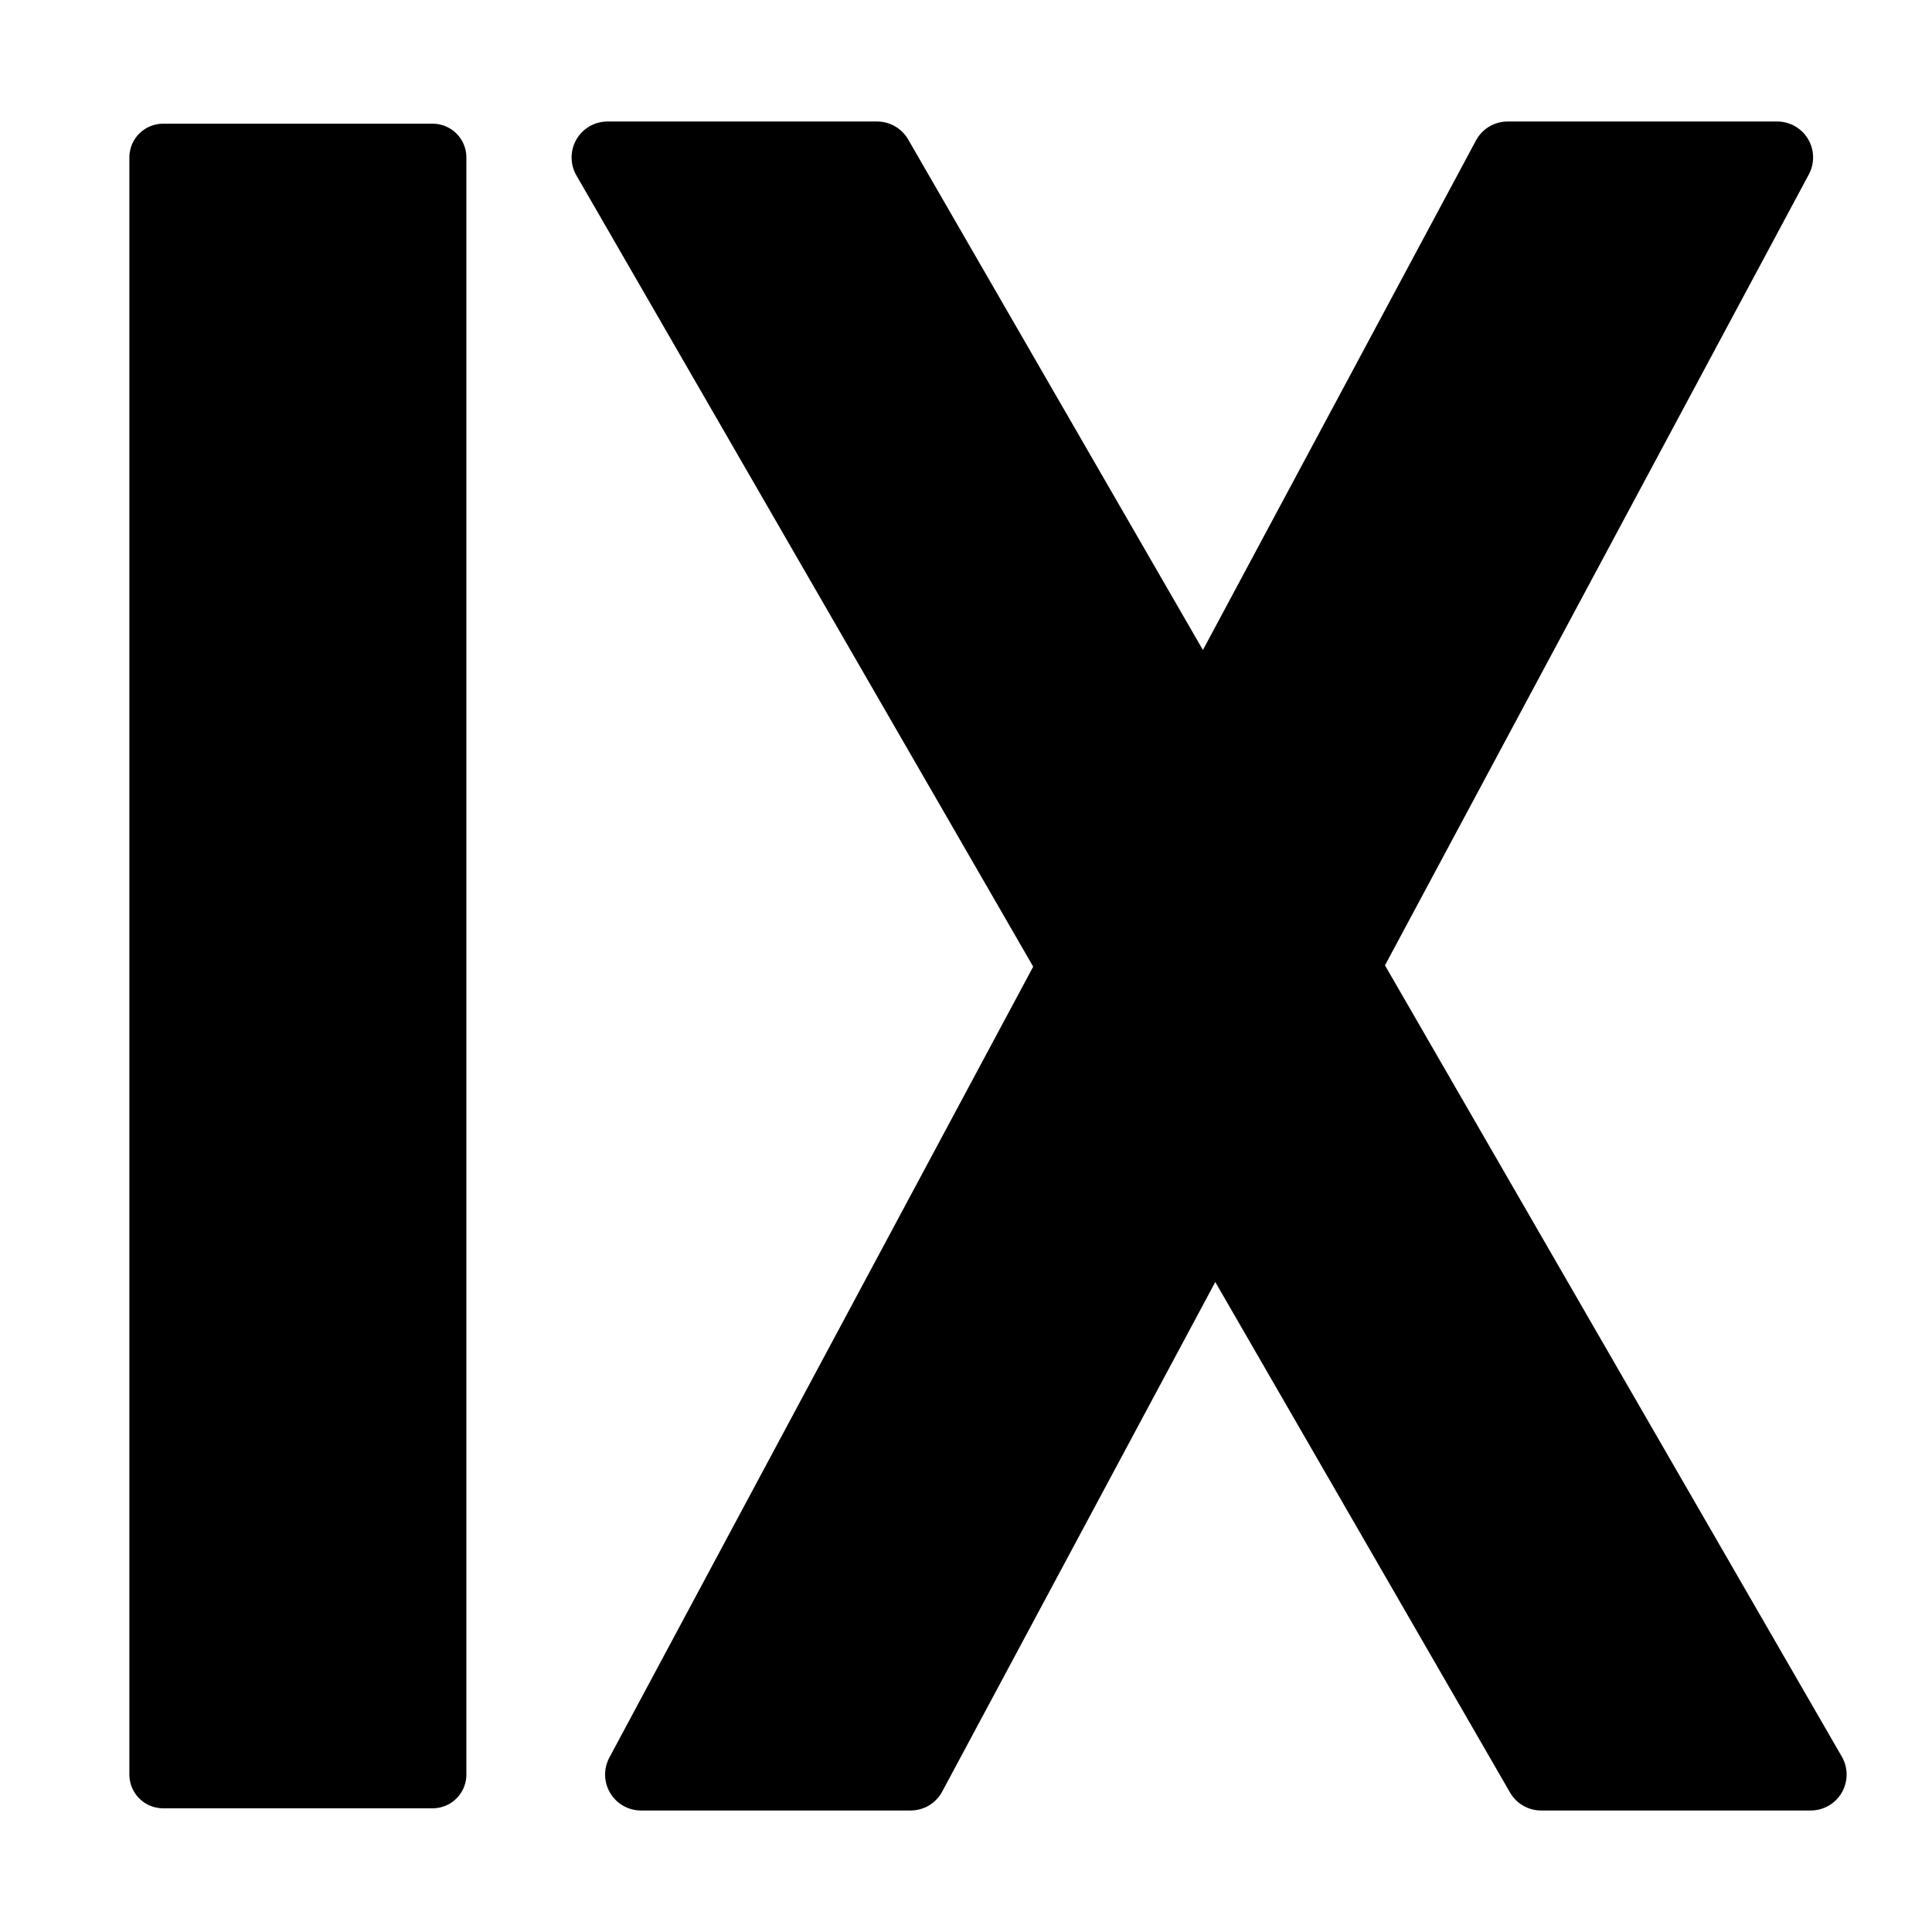 <?xml version="1.0" encoding="UTF-8" standalone="no"?>
<!-- Created with Inkscape (http://www.inkscape.org/) -->

<svg
   width="512"
   height="512"
   viewBox="0 0 135.467 135.467"
   version="1.1"
   id="svg1"
   inkscape:export-filename="roman_8.svg"
   inkscape:export-xdpi="96"
   inkscape:export-ydpi="96"
   xmlns:inkscape="http://www.inkscape.org/namespaces/inkscape"
   xmlns:sodipodi="http://sodipodi.sourceforge.net/DTD/sodipodi-0.dtd"
   xmlns="http://www.w3.org/2000/svg"
   xmlns:svg="http://www.w3.org/2000/svg">
  <sodipodi:namedview
     id="namedview1"
     pagecolor="#ffffff"
     bordercolor="#000000"
     borderopacity="0.25"
     inkscape:showpageshadow="2"
     inkscape:pageopacity="0.0"
     inkscape:pagecheckerboard="0"
     inkscape:deskcolor="#d1d1d1"
     inkscape:document-units="mm" />
  <defs
     id="defs1" />
  <g
     inkscape:label="Layer 1"
     inkscape:groupmode="layer"
     id="layer1">
    <g
       id="g19"
       transform="matrix(-1,0,0,1,136.434,0)">
      <path
         d="M 11.824,11.039 42.207,67.733 9.474,124.428 H 28.372 l 22.931,-39.719 21.285,39.719 h 18.898 L 61.105,67.733 93.836,11.039 H 74.938 L 52.007,50.758 30.722,11.039 Z"
         style="stroke:#000000;stroke-width:5.04;stroke-linecap:square;stroke-linejoin:round"
         id="path6" />
      <rect
         style="fill:#000000;stroke:#000000;stroke-width:4.732;stroke-linecap:square;stroke-linejoin:round"
         id="rect8"
         width="18.898"
         height="113.388"
         x="106.099"
         y="11.039"
         ry="0"
         rx="0" />
    </g>
  </g>
</svg>
